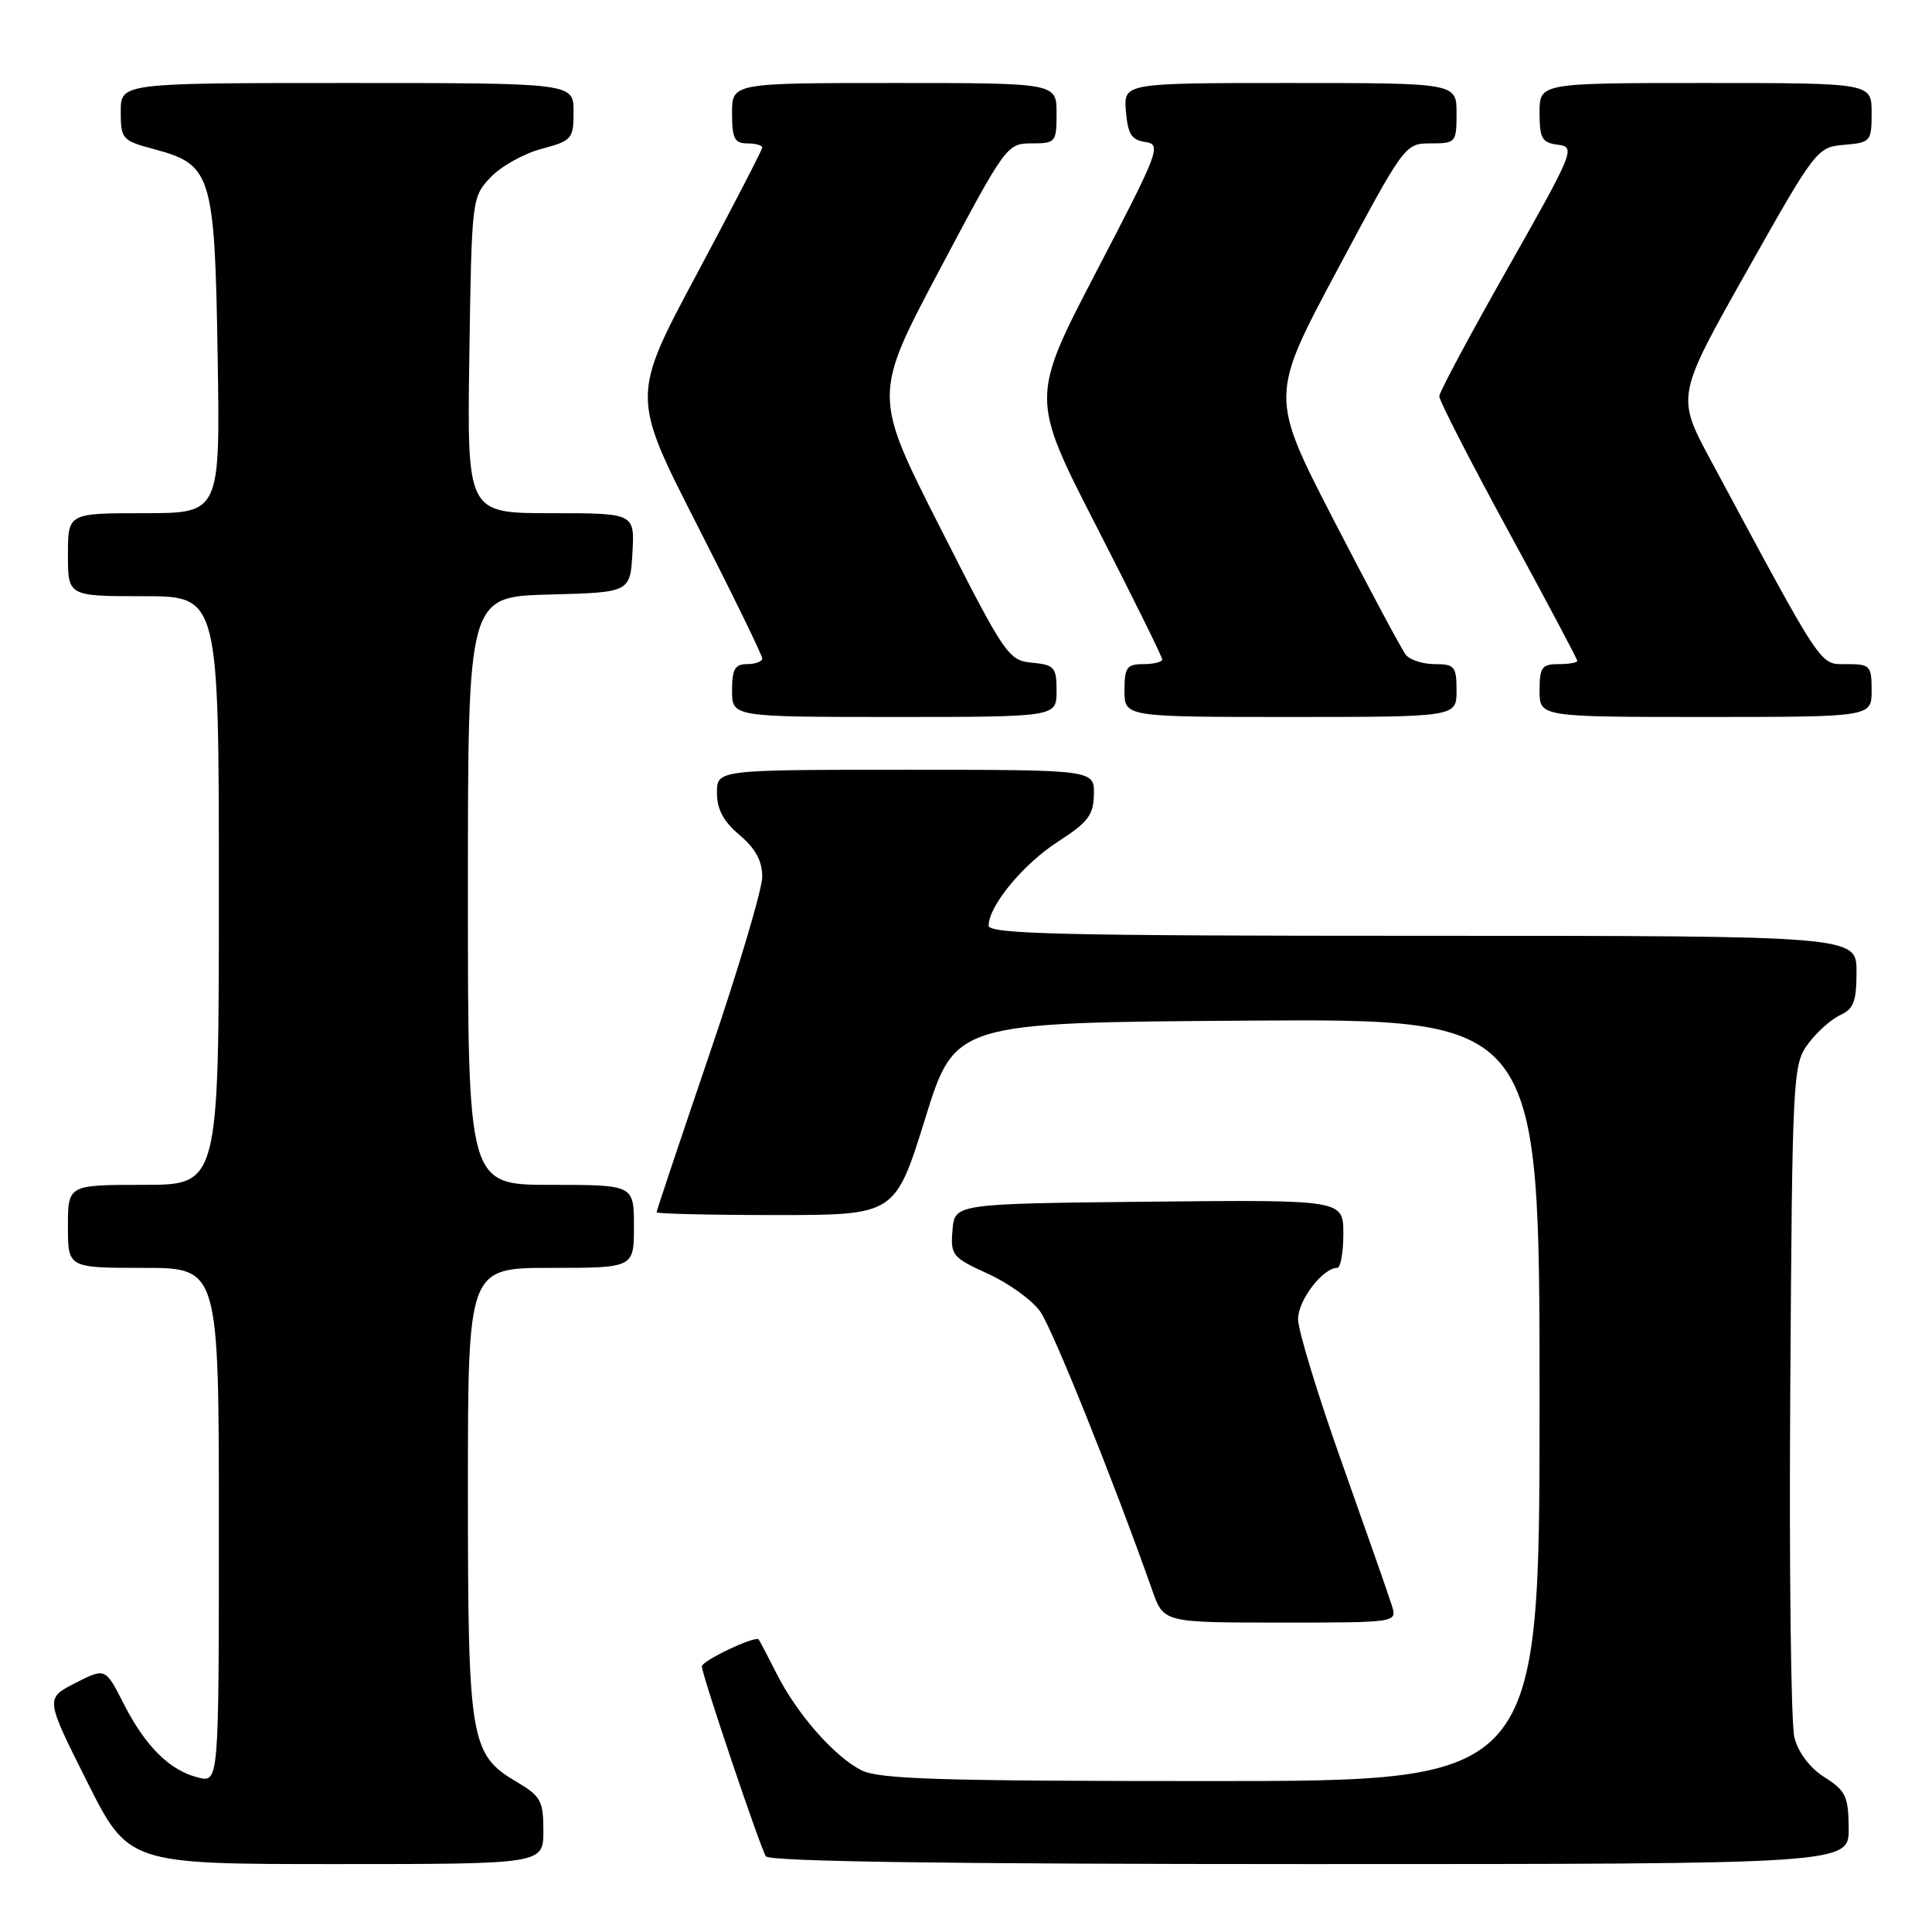 <?xml version="1.0" encoding="UTF-8" standalone="no"?>
<!DOCTYPE svg PUBLIC "-//W3C//DTD SVG 1.1//EN" "http://www.w3.org/Graphics/SVG/1.1/DTD/svg11.dtd" >
<svg xmlns="http://www.w3.org/2000/svg" xmlns:xlink="http://www.w3.org/1999/xlink" version="1.1" viewBox="0 0 256 256">
 <g >
 <path fill="currentColor"
d=" M 72.00 242.60 C 72.00 238.62 71.66 238.00 68.45 236.10 C 62.31 232.48 62.00 230.64 62.00 197.53 C 62.00 168.00 62.00 168.00 73.00 168.00 C 84.00 168.00 84.00 168.00 84.00 162.50 C 84.00 157.00 84.00 157.00 73.00 157.00 C 62.00 157.00 62.00 157.00 62.00 118.03 C 62.00 79.07 62.00 79.07 72.75 78.78 C 83.50 78.50 83.50 78.50 83.80 73.25 C 84.10 68.00 84.10 68.00 73.00 68.00 C 61.89 68.00 61.89 68.00 62.19 47.08 C 62.50 26.36 62.52 26.13 64.99 23.51 C 66.36 22.06 69.39 20.35 71.74 19.73 C 75.80 18.64 76.00 18.41 76.00 14.79 C 76.00 11.00 76.00 11.00 46.00 11.00 C 16.00 11.00 16.00 11.00 16.00 14.79 C 16.00 18.44 16.17 18.63 20.47 19.78 C 28.05 21.81 28.45 23.11 28.84 47.20 C 29.17 68.00 29.17 68.00 19.09 68.00 C 9.00 68.00 9.00 68.00 9.00 73.50 C 9.00 79.00 9.00 79.00 19.00 79.00 C 29.00 79.00 29.00 79.00 29.00 118.00 C 29.00 157.00 29.00 157.00 19.00 157.00 C 9.00 157.00 9.00 157.00 9.00 162.50 C 9.00 168.00 9.00 168.00 19.00 168.00 C 29.00 168.00 29.00 168.00 29.00 202.11 C 29.00 236.22 29.00 236.22 26.25 235.53 C 22.49 234.60 19.26 231.40 16.38 225.74 C 13.96 220.98 13.96 220.98 9.98 223.01 C 6.00 225.04 6.00 225.04 11.51 236.02 C 17.02 247.00 17.02 247.00 44.51 247.00 C 72.00 247.00 72.00 247.00 72.00 242.60 Z  M 244.96 242.25 C 244.93 238.03 244.57 237.28 241.77 235.50 C 239.82 234.27 238.29 232.25 237.77 230.24 C 237.31 228.45 237.06 207.67 237.22 184.06 C 237.49 142.40 237.56 141.06 239.58 138.32 C 240.72 136.77 242.63 135.06 243.83 134.51 C 245.62 133.70 246.00 132.68 246.00 128.76 C 246.00 124.00 246.00 124.00 188.50 124.00 C 140.85 124.00 131.00 123.77 131.00 122.65 C 131.00 120.03 135.60 114.47 140.22 111.50 C 144.17 108.96 144.90 108.00 144.95 105.25 C 145.00 102.00 145.00 102.00 120.00 102.00 C 95.00 102.00 95.00 102.00 95.00 105.06 C 95.00 107.24 95.87 108.86 98.00 110.65 C 100.10 112.42 101.00 114.07 101.00 116.17 C 101.00 117.81 97.85 128.41 94.00 139.71 C 90.15 151.02 87.00 160.43 87.00 160.63 C 87.00 160.83 94.11 161.00 102.81 161.00 C 118.61 161.00 118.61 161.00 122.58 148.25 C 126.54 135.50 126.54 135.50 165.27 135.24 C 204.00 134.98 204.00 134.98 204.00 185.49 C 204.00 236.00 204.00 236.00 160.45 236.00 C 124.38 236.00 116.42 235.75 114.10 234.55 C 110.48 232.68 105.58 227.08 102.88 221.72 C 101.71 219.40 100.65 217.38 100.53 217.24 C 100.07 216.70 93.00 220.06 93.00 220.81 C 93.00 221.88 100.68 244.68 101.48 245.97 C 101.91 246.66 125.50 247.00 173.56 247.00 C 245.00 247.00 245.00 247.00 244.96 242.25 Z  M 184.43 212.75 C 184.05 211.51 181.09 203.07 177.87 194.00 C 174.64 184.93 172.00 176.28 172.00 174.79 C 172.00 172.29 175.28 168.00 177.19 168.00 C 177.63 168.00 178.00 165.97 178.00 163.48 C 178.00 158.97 178.00 158.97 152.25 159.23 C 126.50 159.50 126.50 159.50 126.21 163.00 C 125.93 166.32 126.18 166.62 130.91 168.78 C 133.66 170.03 136.77 172.28 137.83 173.78 C 139.47 176.09 147.54 196.17 152.69 210.75 C 154.19 215.00 154.19 215.00 169.66 215.00 C 185.13 215.00 185.13 215.00 184.43 212.75 Z  M 140.00 91.56 C 140.00 88.42 139.73 88.10 136.75 87.81 C 133.62 87.51 133.18 86.88 124.59 69.94 C 115.68 52.38 115.68 52.38 124.53 35.69 C 133.25 19.25 133.43 19.00 136.69 19.00 C 139.88 19.00 140.00 18.86 140.00 15.00 C 140.00 11.00 140.00 11.00 118.50 11.00 C 97.00 11.00 97.00 11.00 97.00 15.00 C 97.00 18.33 97.33 19.00 99.00 19.00 C 100.10 19.00 101.00 19.25 101.00 19.55 C 101.00 19.85 97.10 27.38 92.34 36.30 C 83.67 52.50 83.67 52.50 92.34 69.50 C 97.11 78.85 101.01 86.84 101.00 87.25 C 101.00 87.66 100.10 88.00 99.00 88.00 C 97.38 88.00 97.00 88.67 97.00 91.50 C 97.00 95.00 97.00 95.00 118.50 95.00 C 140.00 95.00 140.00 95.00 140.00 91.56 Z  M 193.00 91.50 C 193.00 88.31 192.74 88.00 190.12 88.00 C 188.54 88.00 186.80 87.44 186.27 86.75 C 185.73 86.06 181.46 78.08 176.77 69.00 C 168.26 52.50 168.26 52.50 177.21 35.75 C 186.11 19.09 186.17 19.00 189.58 19.00 C 192.90 19.00 193.00 18.89 193.00 15.00 C 193.00 11.00 193.00 11.00 170.94 11.00 C 148.88 11.00 148.88 11.00 149.19 14.75 C 149.44 17.77 149.94 18.56 151.77 18.82 C 153.93 19.13 153.61 19.99 145.30 35.93 C 136.56 52.72 136.56 52.72 145.28 69.74 C 150.08 79.10 154.00 87.03 154.00 87.38 C 154.00 87.72 152.88 88.00 151.50 88.00 C 149.31 88.00 149.00 88.43 149.00 91.50 C 149.00 95.00 149.00 95.00 171.00 95.00 C 193.00 95.00 193.00 95.00 193.00 91.50 Z  M 248.00 91.50 C 248.00 88.20 247.81 88.00 244.68 88.00 C 241.06 88.00 241.77 89.06 226.69 61.00 C 222.12 52.50 222.12 52.50 231.42 36.00 C 240.59 19.72 240.77 19.50 244.36 19.19 C 247.88 18.89 248.00 18.75 248.00 14.94 C 248.00 11.00 248.00 11.00 226.00 11.00 C 204.00 11.00 204.00 11.00 204.00 14.93 C 204.00 18.35 204.32 18.91 206.44 19.18 C 208.79 19.49 208.58 20.02 199.81 35.50 C 194.82 44.30 190.73 51.95 190.71 52.50 C 190.69 53.05 194.80 61.07 199.84 70.32 C 204.88 79.57 209.00 87.33 209.00 87.57 C 209.00 87.81 207.88 88.00 206.50 88.00 C 204.31 88.00 204.00 88.43 204.00 91.50 C 204.00 95.00 204.00 95.00 226.00 95.00 C 248.00 95.00 248.00 95.00 248.00 91.50 Z "/>
</g>
</svg>